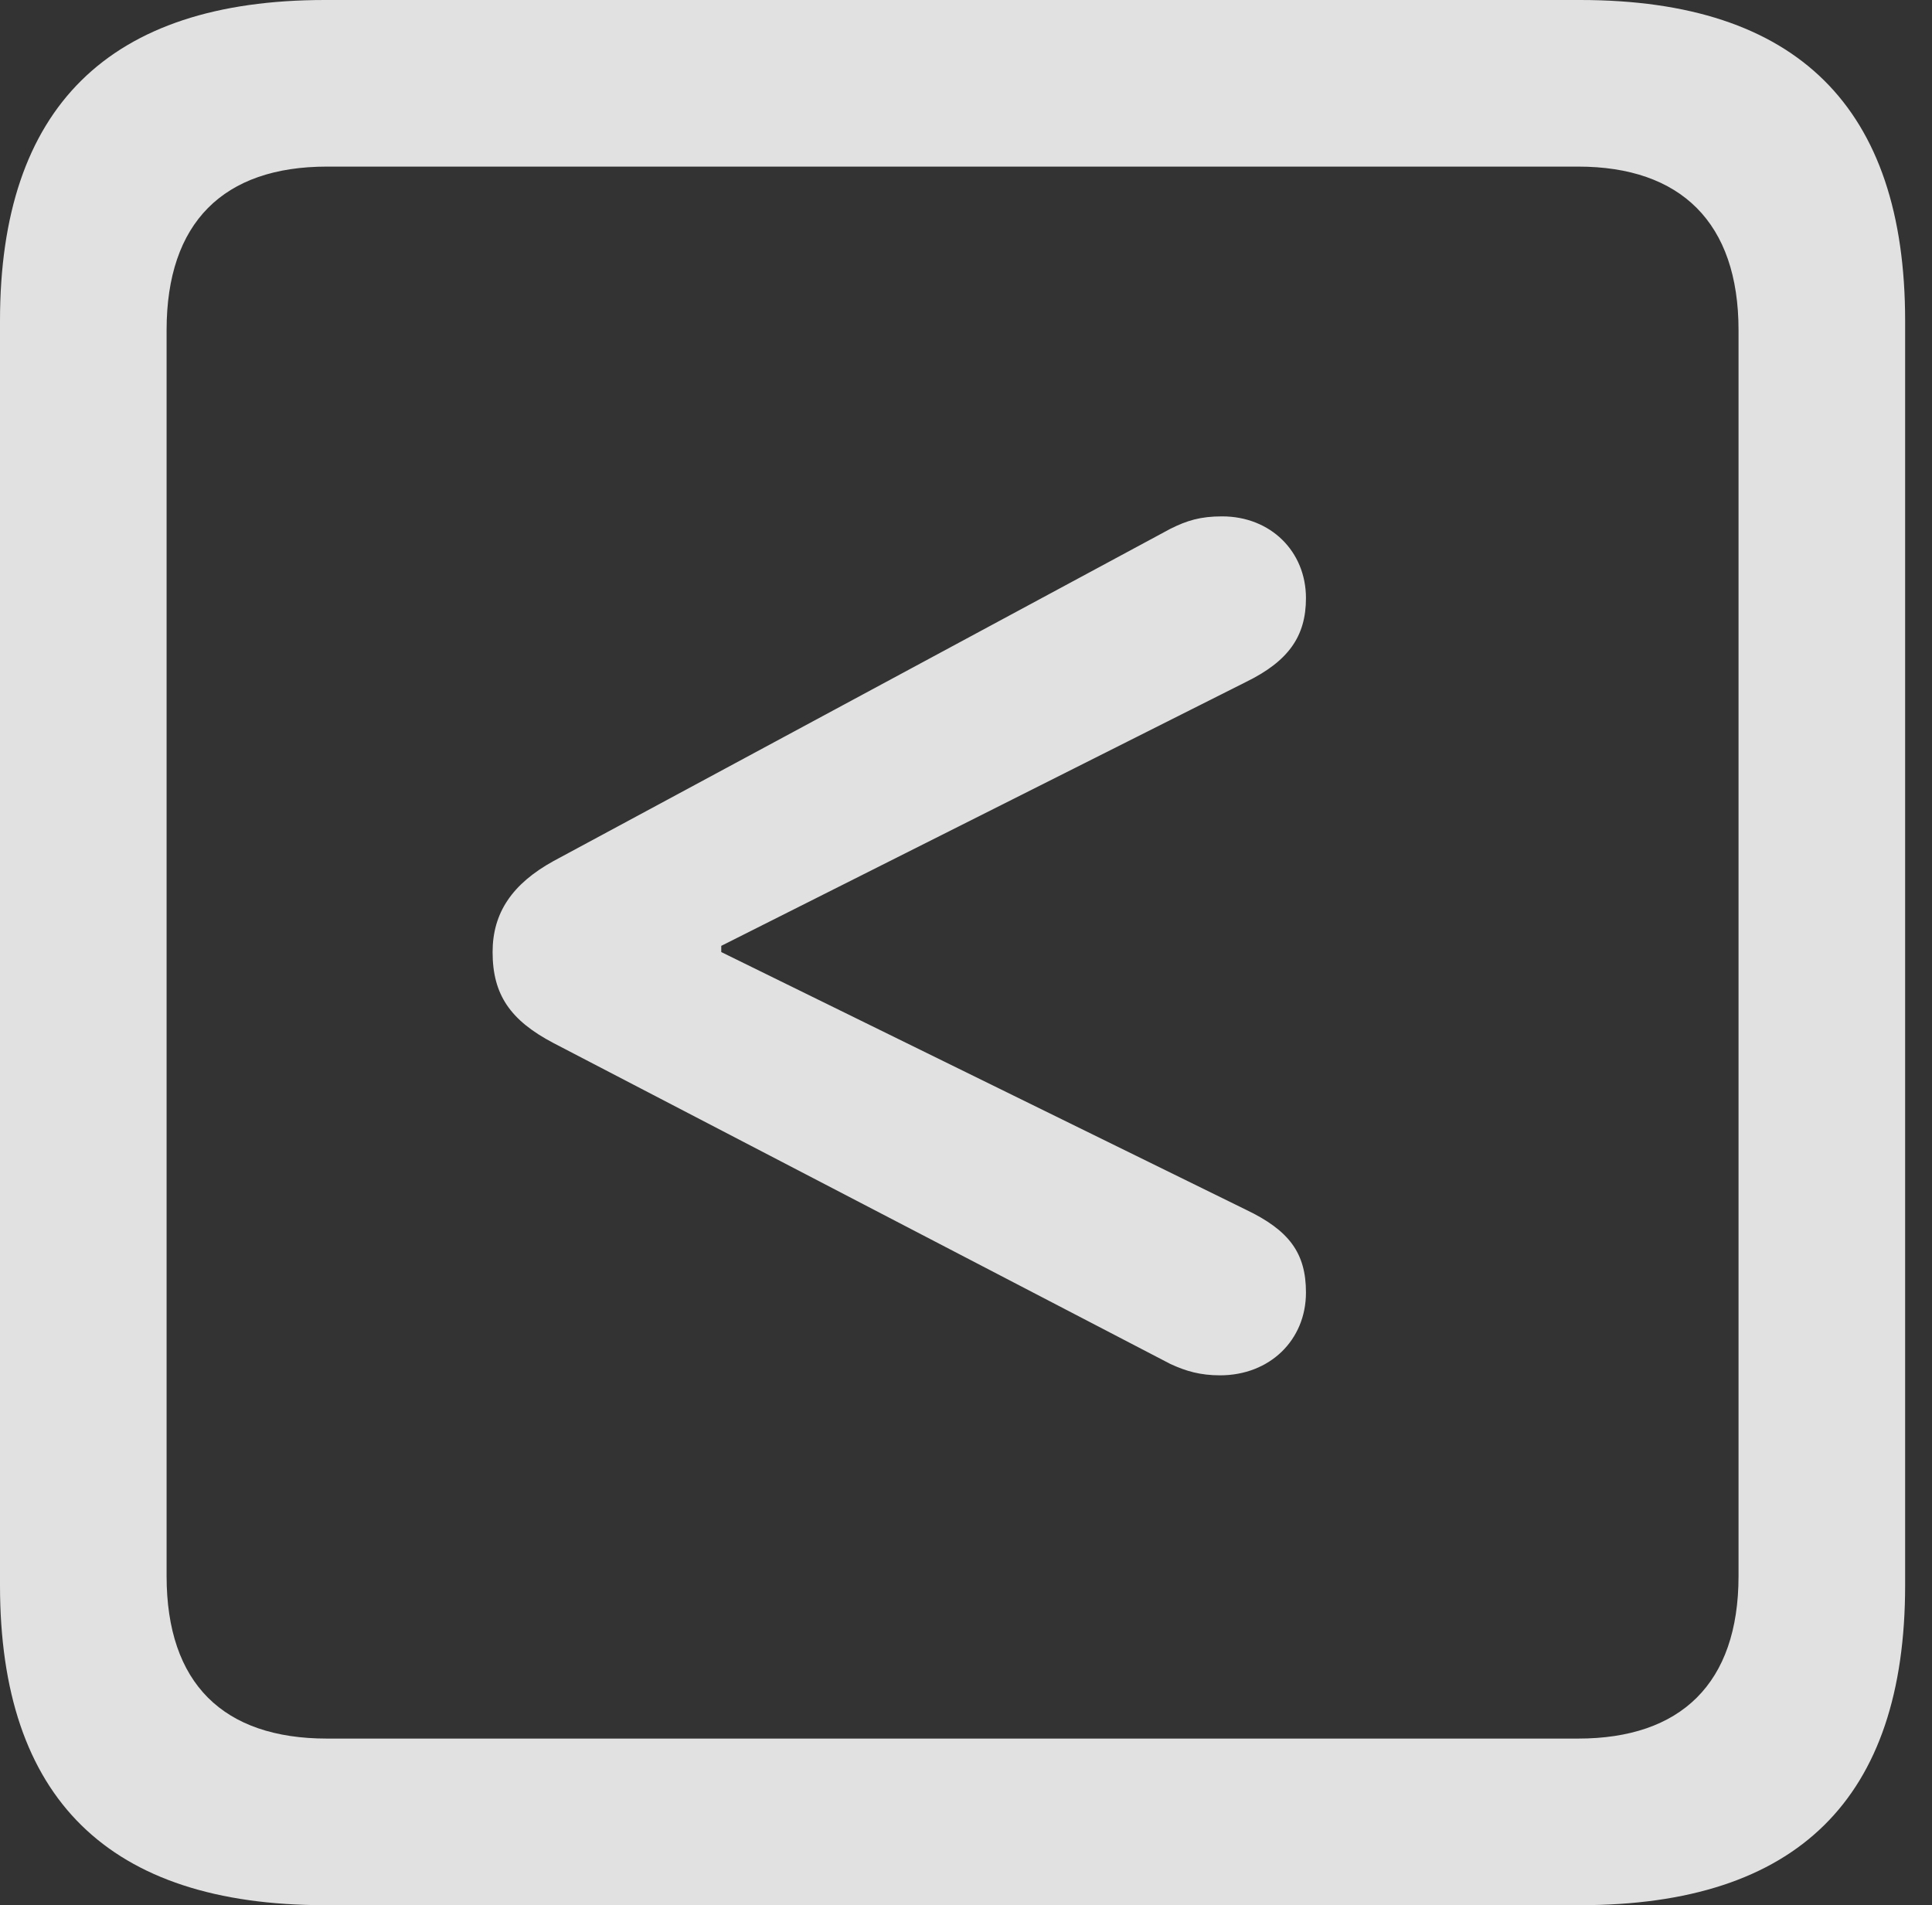 <?xml version="1.0" encoding="UTF-8"?>
<!--Generator: Apple Native CoreSVG 326-->
<!DOCTYPE svg
PUBLIC "-//W3C//DTD SVG 1.1//EN"
       "http://www.w3.org/Graphics/SVG/1.1/DTD/svg11.dtd">
<svg version="1.1" xmlns="http://www.w3.org/2000/svg" xmlns:xlink="http://www.w3.org/1999/xlink" viewBox="0 0 25.525 25.17">
 <rect x="0" y="0" width="25.525" height="25.17" fill="#333333" stroke="none"/>
 <g>
  <rect height="25.17" opacity="0" width="25.525" x="0" y="0"/>
  <path d="M4.293 25.17L20.877 25.17C23.748 25.17 25.17 23.762 25.17 20.945L25.17 4.238C25.17 1.422 23.748 0 20.877 0L4.293 0C1.436 0 0 1.422 0 4.238L0 20.945C0 23.762 1.436 25.17 4.293 25.17ZM4.32 22.969C2.953 22.969 2.201 22.244 2.201 20.822L2.201 4.361C2.201 2.939 2.953 2.201 4.32 2.201L20.85 2.201C22.203 2.201 22.969 2.939 22.969 4.361L22.969 20.822C22.969 22.244 22.203 22.969 20.85 22.969Z" fill="white" fill-opacity="0.85"/>
  <path d="M16.119 18.17C16.775 18.17 17.254 17.705 17.254 17.076C17.254 16.557 17.035 16.256 16.461 15.982L9.529 12.578L9.529 12.496L16.461 9.01C17.021 8.736 17.254 8.408 17.254 7.902C17.254 7.287 16.789 6.822 16.146 6.822C15.859 6.822 15.682 6.877 15.463 6.986L7.314 11.375C6.768 11.676 6.508 12.059 6.508 12.578C6.508 13.139 6.74 13.48 7.314 13.781L15.463 18.02C15.668 18.115 15.859 18.17 16.119 18.17Z" fill="white" fill-opacity="0.85"/>
 </g>
</svg>
